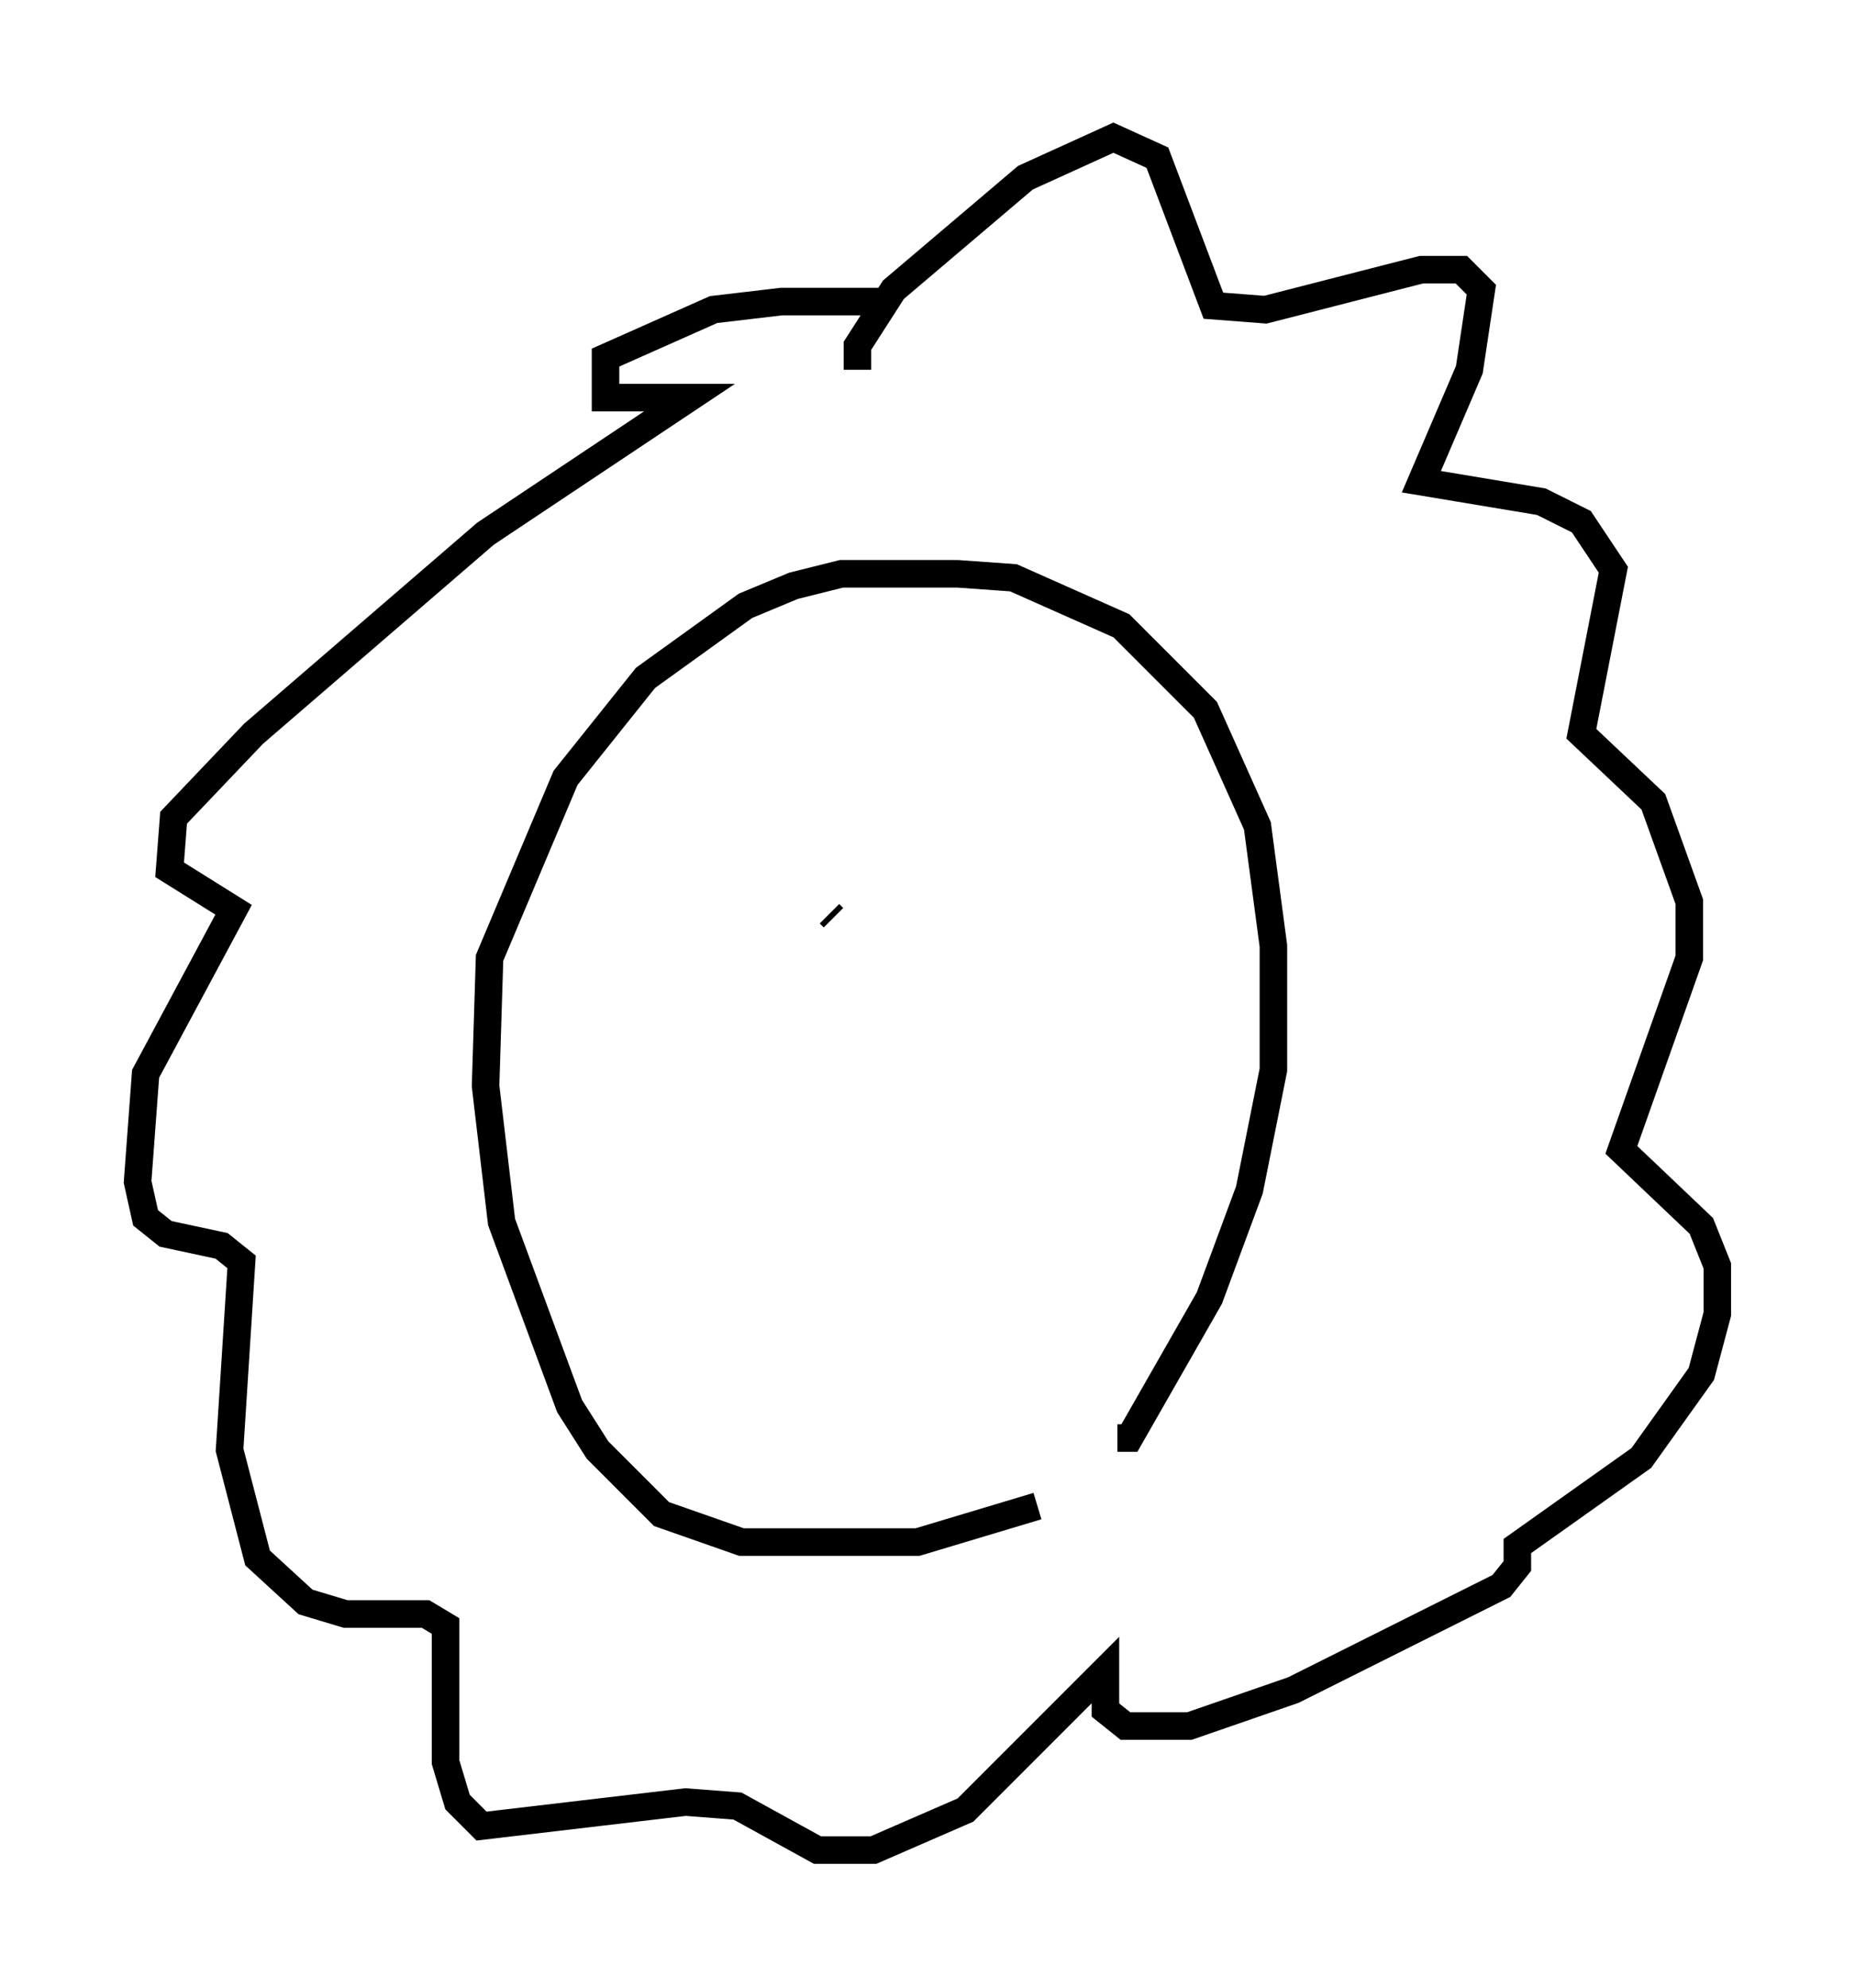 <?xml version="1.0" encoding="utf-8" ?>
<svg baseProfile="full" height="72.167" version="1.1" width="67.374" xmlns="http://www.w3.org/2000/svg" xmlns:ev="http://www.w3.org/2001/xml-events" xmlns:xlink="http://www.w3.org/1999/xlink"><defs /><rect fill="white" height="72.167" width="67.374" x="0" y="0" /><path d="M39.134, 53.514 m-1.453, 1.162 l-4.358, 1.307 -6.391, 0.0 l-2.905, -1.017 -2.324, -2.324 l-1.017, -1.598 -2.469, -6.682 l-0.581, -4.939 0.145, -4.648 l2.76, -6.536 2.905, -3.631 l3.631, -2.615 1.743, -0.726 l1.743, -0.436 4.212, 0.0 l2.034, 0.145 3.922, 1.743 l3.05, 3.05 1.888, 4.212 l0.581, 4.358 0.0, 4.503 l-0.872, 4.358 -1.453, 3.922 l-2.905, 5.084 -0.436, 0.0 m-9.441, -38.782 l0.0, -0.872 1.307, -2.034 l4.793, -4.067 3.196, -1.453 l1.598, 0.726 2.034, 5.374 l1.888, 0.145 5.665, -1.453 l1.453, 0.0 0.726, 0.726 l-0.436, 2.905 -1.743, 4.067 l4.358, 0.726 1.453, 0.726 l1.162, 1.743 -1.162, 5.955 l2.615, 2.469 1.307, 3.631 l0.0, 2.034 -2.469, 6.972 l2.905, 2.76 0.581, 1.453 l0.0, 1.743 -0.581, 2.179 l-2.179, 3.05 -4.503, 3.196 l0.0, 0.726 -0.581, 0.726 l-7.553, 3.777 -3.777, 1.307 l-2.324, 0.0 -0.726, -0.581 l0.0, -1.453 -5.084, 5.084 l-3.341, 1.453 -2.034, 0.0 l-2.905, -1.598 -1.888, -0.145 l-7.408, 0.872 -0.872, -0.872 l-0.436, -1.453 0.0, -4.939 l-0.726, -0.436 -2.905, 0.0 l-1.453, -0.436 -1.743, -1.598 l-1.017, -3.922 0.436, -6.827 l-0.726, -0.581 -2.034, -0.436 l-0.726, -0.581 -0.291, -1.307 l0.291, -3.922 3.196, -5.955 l-2.324, -1.453 0.145, -1.888 l2.905, -3.05 8.425, -7.263 l7.408, -4.939 -3.05, 0.0 l0.0, -1.453 3.922, -1.743 l2.469, -0.291 3.922, 0.0 m-2.034, 22.369 l-0.145, -0.145 " fill="none" stroke="black" stroke-width="1" /></svg>
